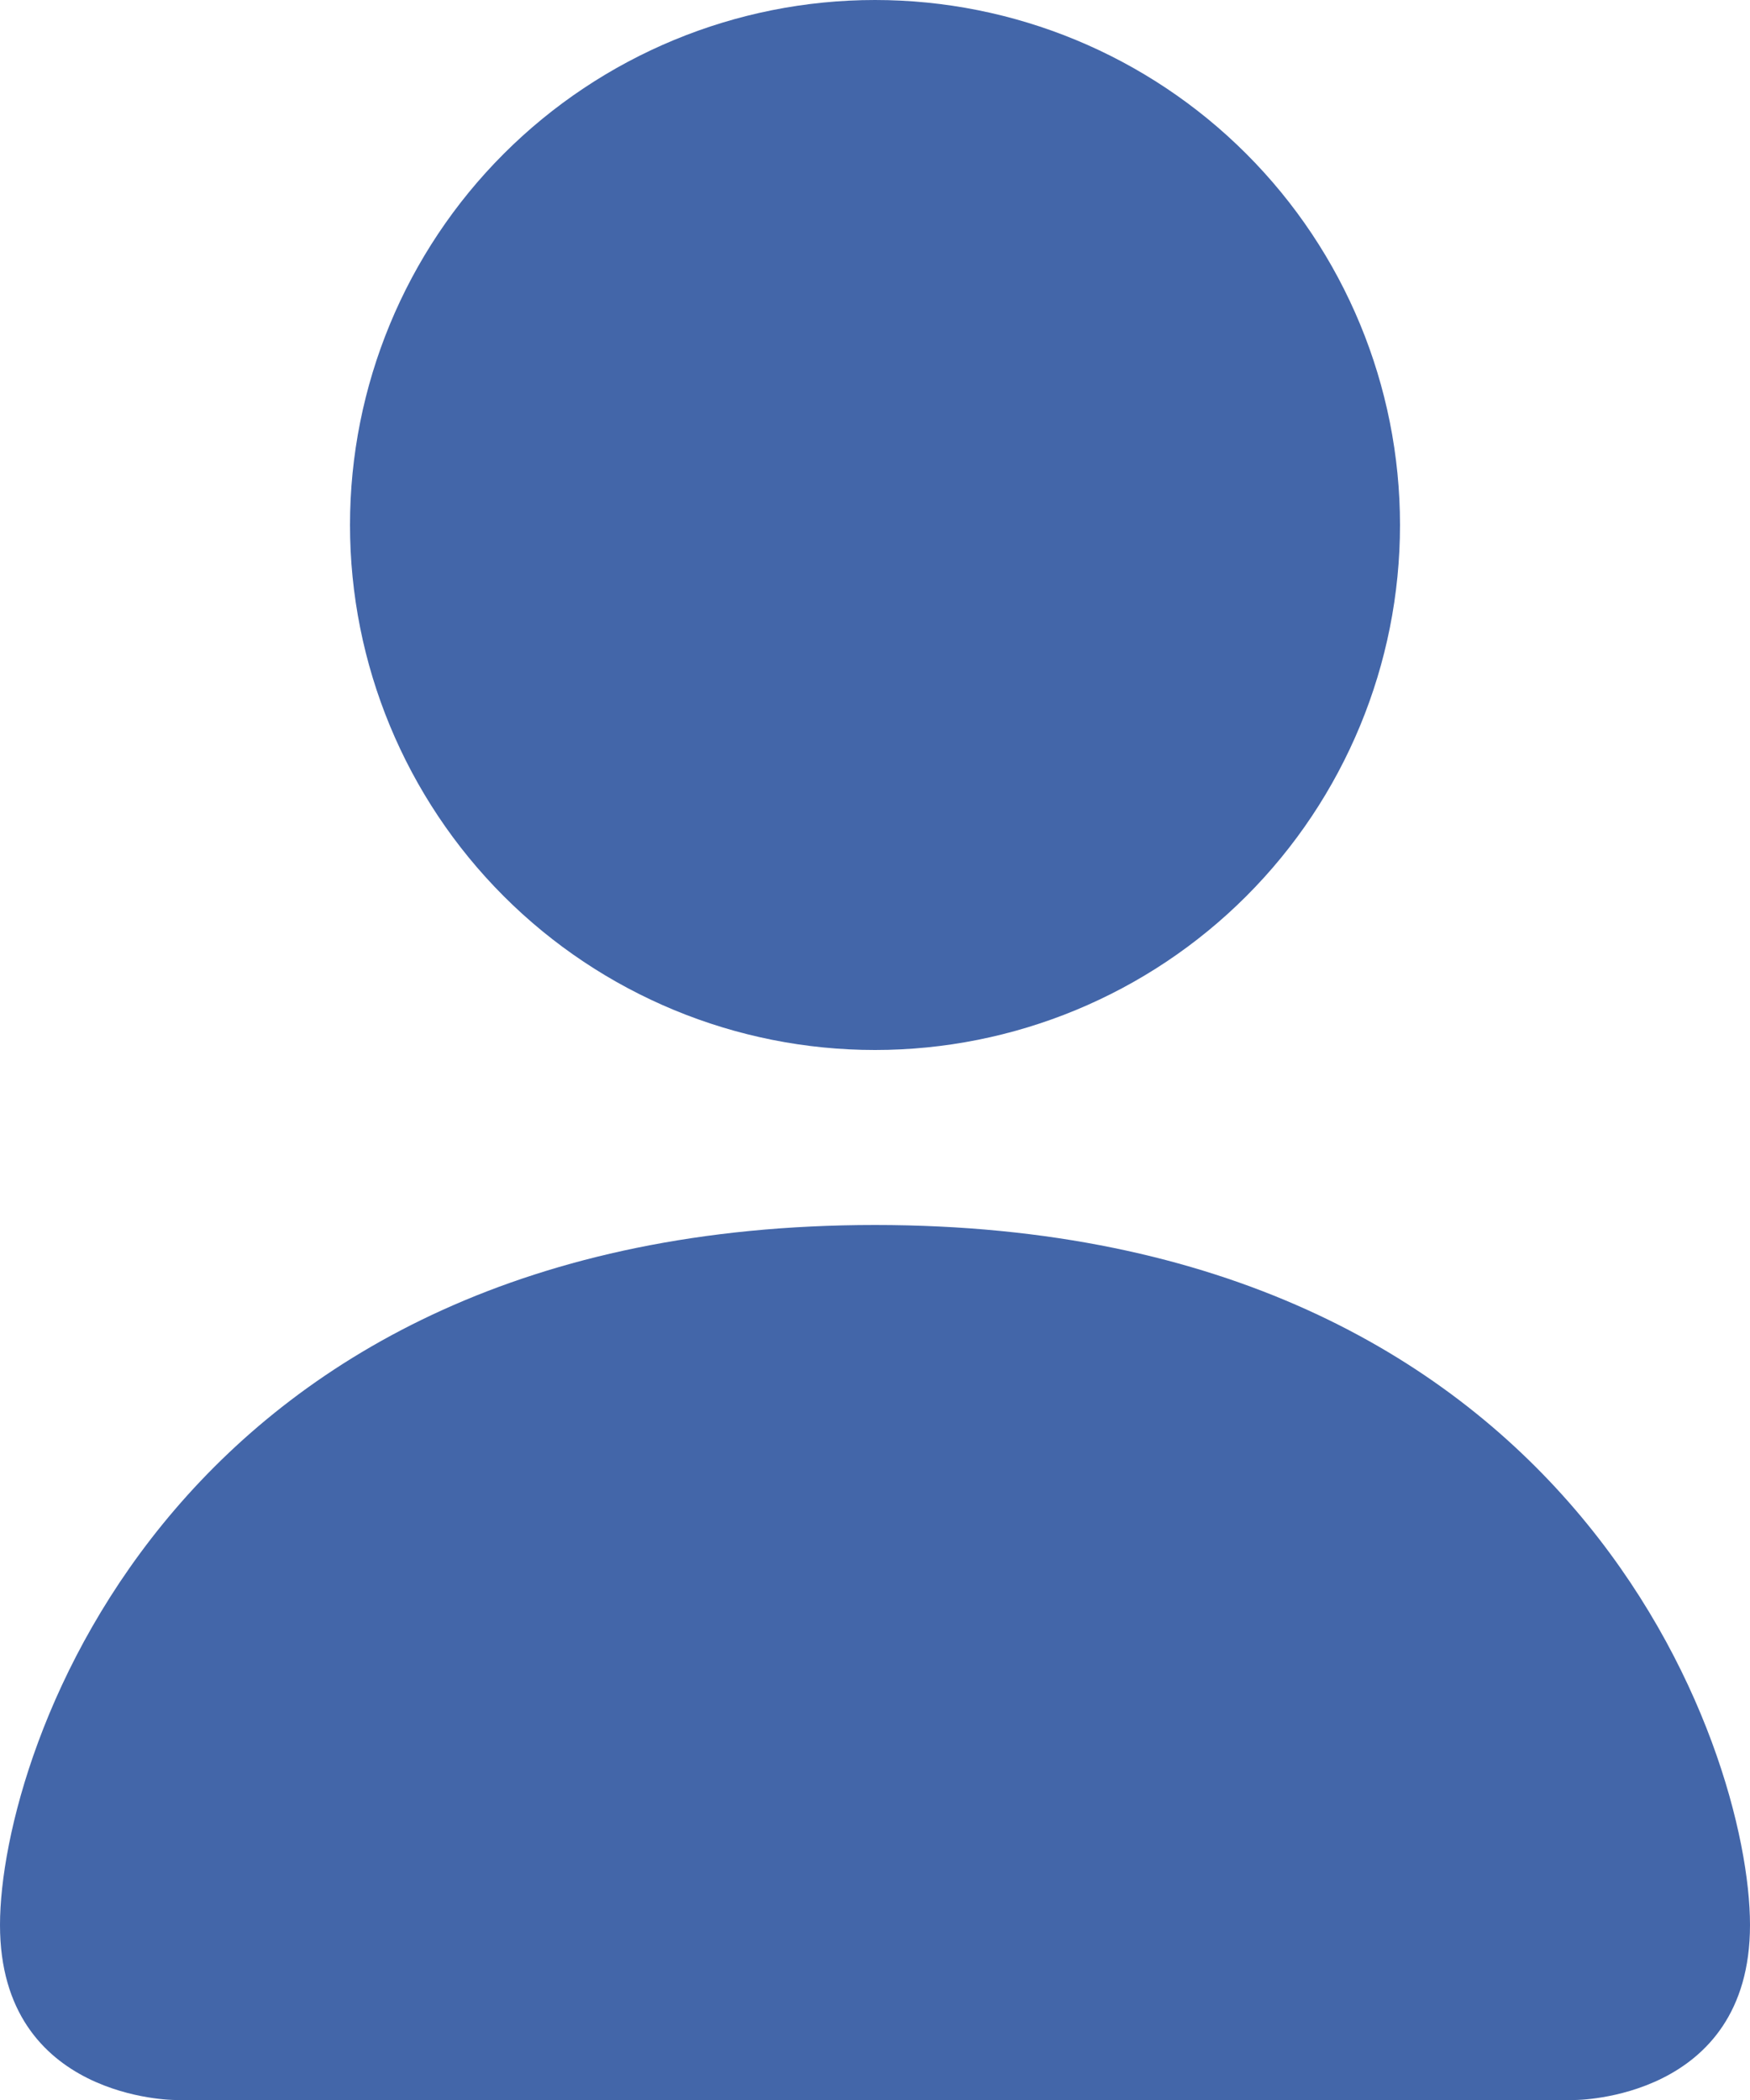 <svg width="15" height="18" viewBox="0 0 15 18" fill="none" xmlns="http://www.w3.org/2000/svg">
<path d="M1.5 18C1.5 18 0 18 0 16.5C0 15 1.5 10.5 7.5 10.5C13.5 10.5 15 15 15 16.5C15 18 13.5 18 13.5 18H1.5ZM7.5 9C8.693 9 9.838 8.526 10.682 7.682C11.526 6.838 12 5.693 12 4.5C12 3.307 11.526 2.162 10.682 1.318C9.838 0.474 8.693 0 7.5 0C6.307 0 5.162 0.474 4.318 1.318C3.474 2.162 3 3.307 3 4.5C3 5.693 3.474 6.838 4.318 7.682C5.162 8.526 6.307 9 7.5 9Z" fill="#4366A9"/>
</svg>
